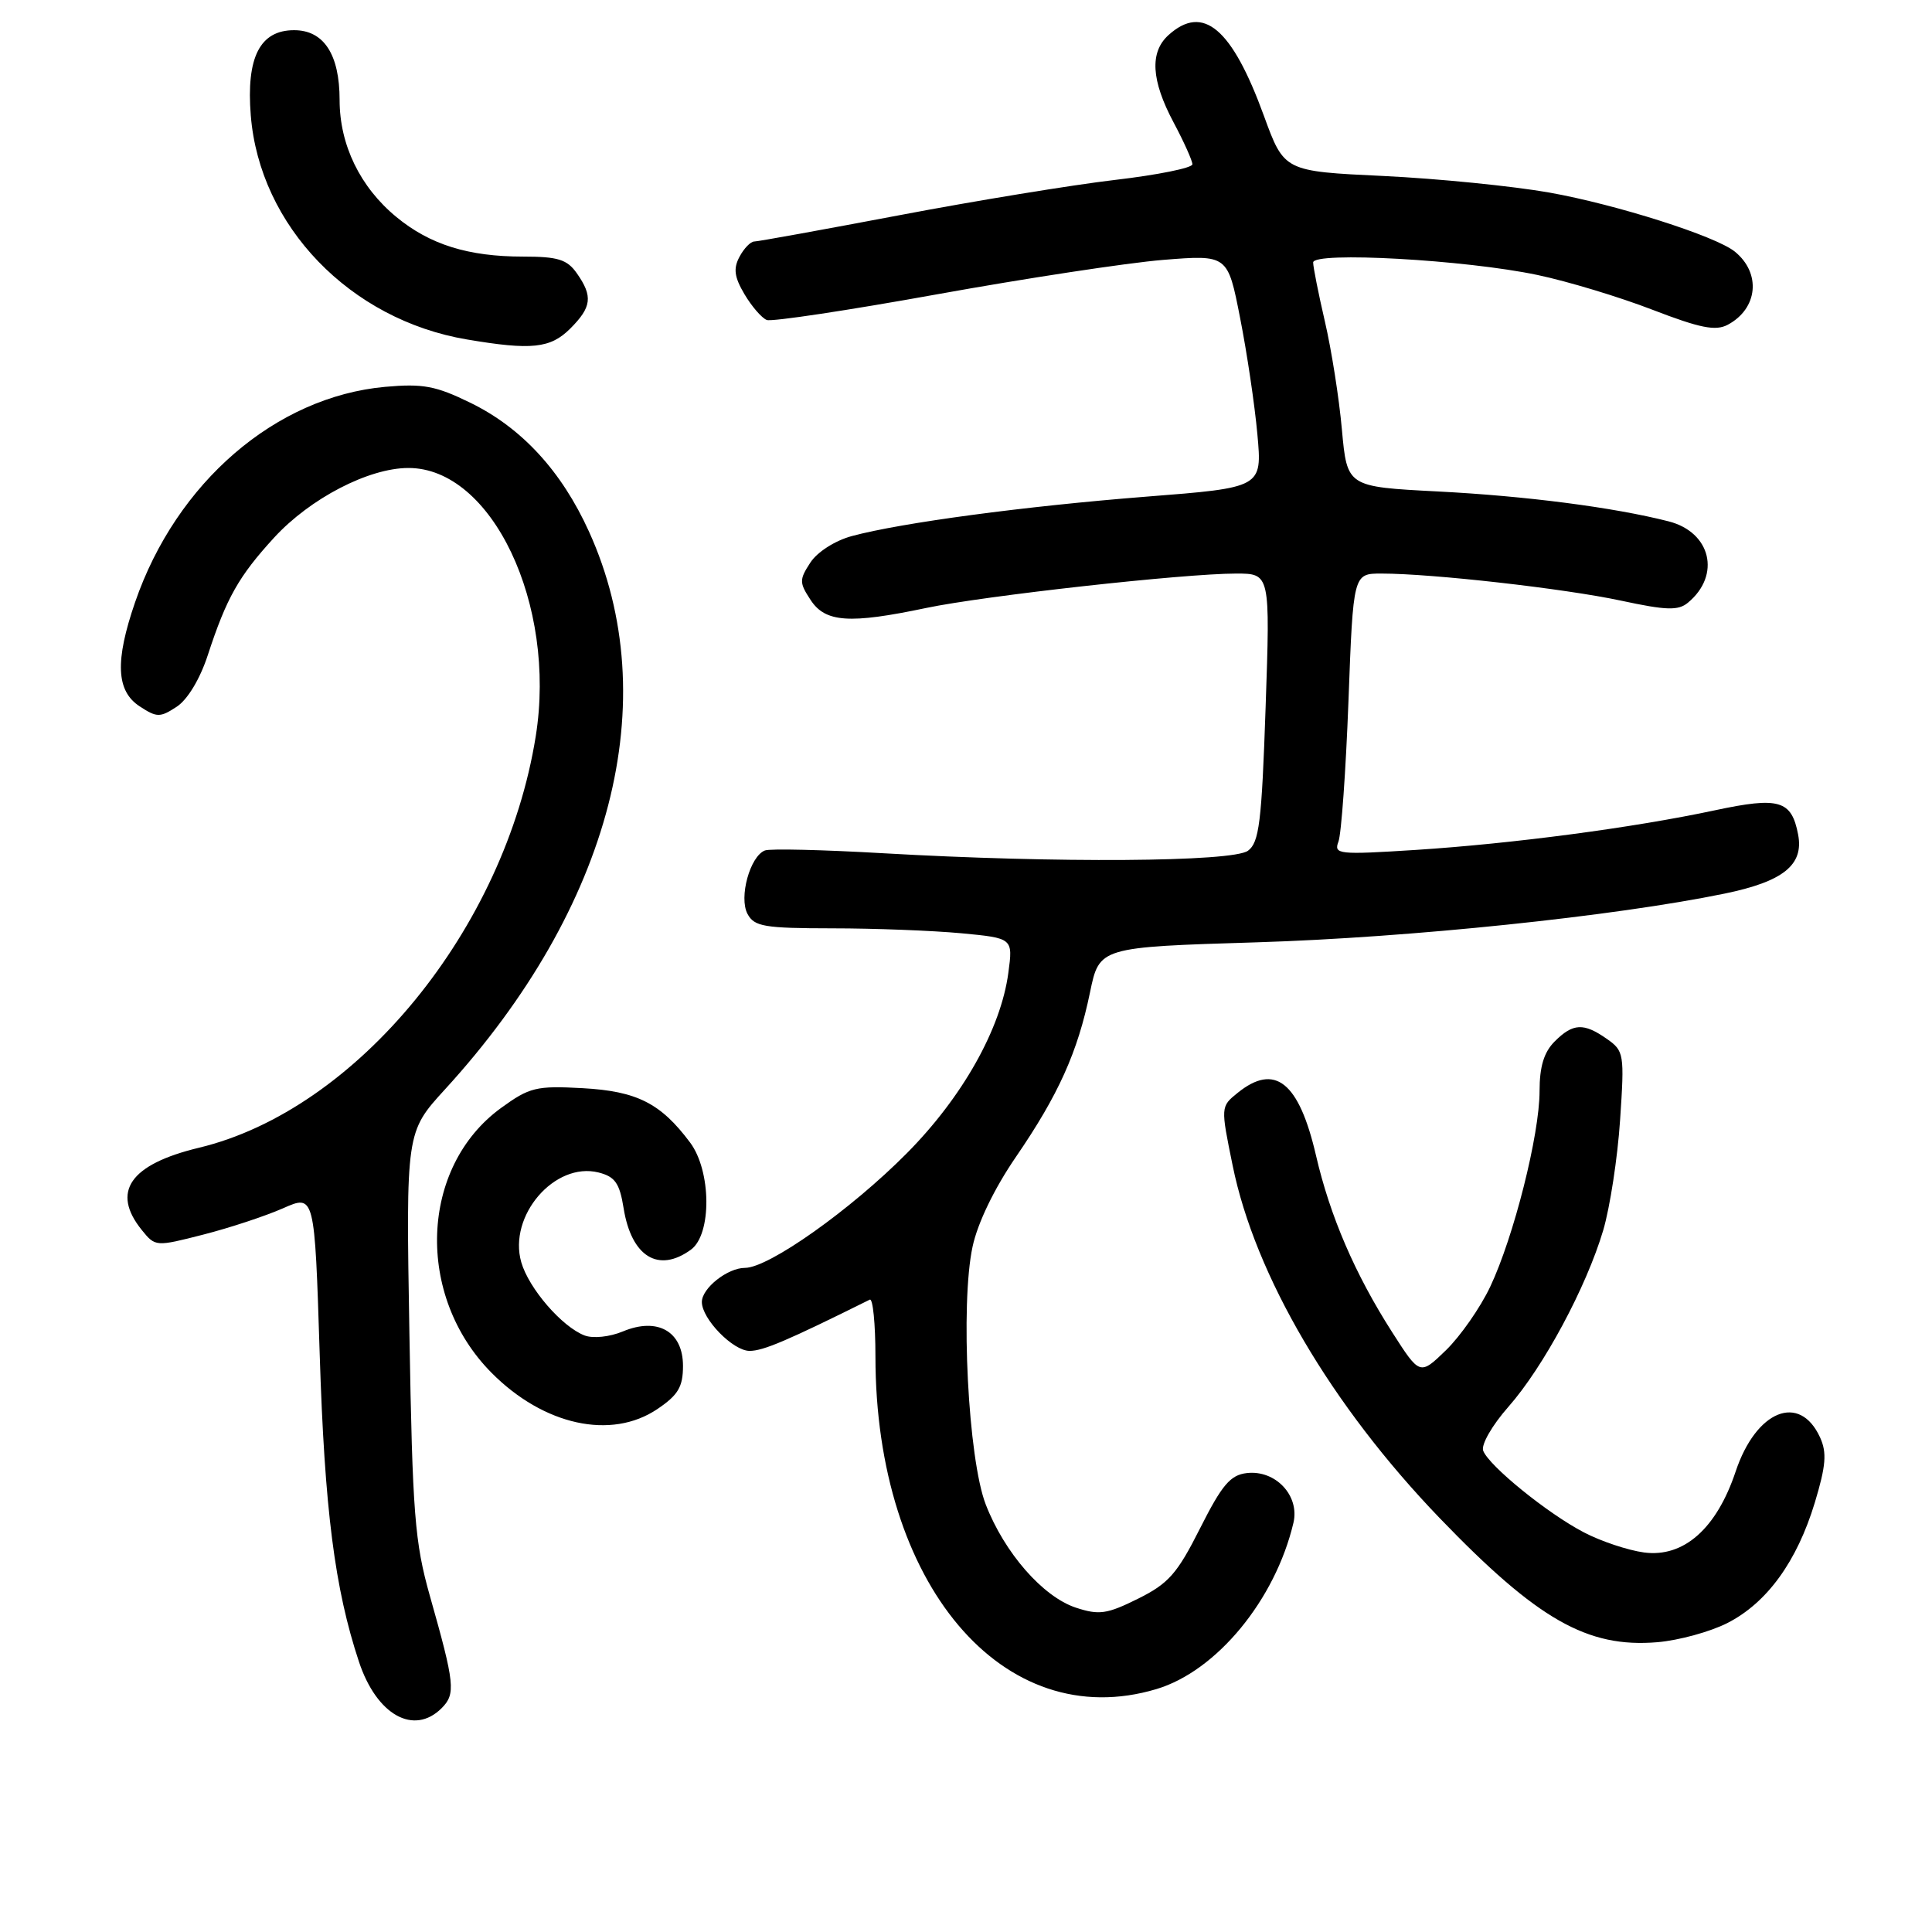 <?xml version="1.0" encoding="UTF-8" standalone="no"?>
<!DOCTYPE svg PUBLIC "-//W3C//DTD SVG 1.1//EN" "http://www.w3.org/Graphics/SVG/1.1/DTD/svg11.dtd" >
<svg xmlns="http://www.w3.org/2000/svg" xmlns:xlink="http://www.w3.org/1999/xlink" version="1.1" viewBox="0 0 256 256">
 <g >
 <path fill="currentColor"
d=" M 58.52 226.34 C 60.40 224.45 60.27 223.14 56.97 211.50 C 54.95 204.35 54.66 200.66 54.25 176.76 C 53.79 150.01 53.79 150.01 58.96 144.35 C 81.08 120.16 88.16 92.74 78.05 70.45 C 74.42 62.44 69.15 56.71 62.37 53.39 C 57.73 51.12 56.05 50.81 51.02 51.26 C 36.53 52.58 23.36 63.93 17.90 79.80 C 15.22 87.58 15.39 91.56 18.50 93.59 C 20.78 95.09 21.21 95.09 23.41 93.65 C 24.85 92.71 26.51 89.96 27.54 86.79 C 30.02 79.21 31.63 76.36 36.33 71.23 C 41.10 66.04 48.84 62.02 54.10 62.01 C 65.18 61.98 73.78 80.08 70.99 97.55 C 66.91 123.09 47.30 147.05 26.37 152.08 C 17.21 154.28 14.69 157.92 18.80 163.00 C 20.58 165.20 20.65 165.20 26.94 163.59 C 30.43 162.70 35.17 161.13 37.49 160.11 C 41.69 158.25 41.69 158.25 42.36 179.37 C 43.01 200.03 44.35 210.51 47.57 220.21 C 49.91 227.25 54.84 230.01 58.52 226.34 Z  M 153.24 223.81 C 161.22 221.42 168.98 211.99 171.39 201.77 C 172.23 198.17 169.01 194.75 165.21 195.19 C 163.03 195.44 161.92 196.75 159.02 202.50 C 155.99 208.52 154.84 209.83 150.79 211.84 C 146.66 213.89 145.63 214.03 142.55 213.02 C 138.18 211.57 133.10 205.76 130.62 199.36 C 128.28 193.34 127.23 172.81 128.87 165.19 C 129.54 162.05 131.76 157.46 134.62 153.29 C 140.25 145.07 142.79 139.44 144.43 131.50 C 145.67 125.50 145.67 125.50 166.59 124.86 C 186.75 124.24 213.93 121.41 228.50 118.41 C 236.29 116.81 239.03 114.61 238.26 110.58 C 237.39 106.03 235.75 105.55 227.23 107.37 C 216.42 109.68 200.44 111.79 187.58 112.62 C 177.34 113.27 176.71 113.21 177.35 111.52 C 177.73 110.54 178.33 102.14 178.68 92.86 C 179.31 76.00 179.31 76.00 183.05 76.00 C 189.77 76.00 207.34 77.99 214.80 79.59 C 220.80 80.88 222.38 80.93 223.66 79.86 C 228.07 76.21 226.71 70.51 221.09 69.08 C 213.80 67.22 202.18 65.72 190.50 65.12 C 178.50 64.50 178.50 64.50 177.81 56.93 C 177.44 52.76 176.42 46.32 175.56 42.62 C 174.70 38.91 174.00 35.38 174.00 34.78 C 174.00 33.30 194.20 34.42 203.74 36.44 C 207.73 37.28 214.57 39.35 218.95 41.04 C 225.28 43.48 227.33 43.89 228.94 43.03 C 232.94 40.89 233.39 36.18 229.86 33.33 C 227.32 31.28 214.17 27.10 205.32 25.52 C 200.47 24.66 190.57 23.67 183.33 23.32 C 170.16 22.70 170.16 22.70 167.48 15.36 C 163.24 3.72 159.42 0.50 154.83 4.65 C 152.32 6.92 152.54 10.65 155.50 16.21 C 156.88 18.80 158.00 21.30 158.00 21.77 C 158.00 22.25 153.39 23.18 147.75 23.84 C 142.11 24.50 129.25 26.60 119.16 28.52 C 109.07 30.43 100.43 32.00 99.95 32.00 C 99.46 32.00 98.58 32.91 97.99 34.02 C 97.15 35.58 97.30 36.71 98.65 38.99 C 99.61 40.61 100.94 42.14 101.60 42.40 C 102.26 42.65 112.41 41.12 124.15 39.00 C 135.89 36.88 149.36 34.83 154.09 34.44 C 162.68 33.75 162.68 33.75 164.32 42.13 C 165.23 46.73 166.26 53.67 166.61 57.55 C 167.25 64.61 167.25 64.61 151.88 65.81 C 135.77 67.08 119.46 69.26 112.88 71.03 C 110.66 71.63 108.30 73.13 107.38 74.54 C 105.90 76.81 105.90 77.20 107.41 79.50 C 109.36 82.48 112.54 82.70 122.72 80.56 C 130.43 78.94 156.88 76.00 163.78 76.00 C 168.31 76.00 168.31 76.00 167.70 93.73 C 167.18 108.97 166.85 111.64 165.36 112.73 C 163.32 114.22 139.94 114.38 117.04 113.06 C 109.09 112.60 102.03 112.43 101.36 112.69 C 99.38 113.45 97.88 118.91 99.05 121.10 C 99.95 122.78 101.27 123.00 110.29 123.01 C 115.90 123.01 123.59 123.31 127.36 123.66 C 134.23 124.31 134.23 124.31 133.61 128.91 C 132.62 136.33 127.54 145.36 120.17 152.80 C 112.75 160.29 101.87 168.00 98.71 168.00 C 96.40 168.00 93.00 170.69 93.00 172.52 C 93.00 174.77 97.13 179.00 99.32 179.00 C 101.13 179.00 104.26 177.67 115.25 172.21 C 115.66 172.00 116.00 175.39 116.00 179.73 C 116.00 209.88 132.91 229.90 153.24 223.81 Z  M 228.89 215.06 C 234.14 212.38 238.10 206.92 240.47 199.11 C 241.95 194.21 242.09 192.49 241.17 190.47 C 238.46 184.54 232.69 186.87 229.98 194.99 C 227.45 202.56 223.09 206.41 217.84 205.71 C 215.71 205.42 212.13 204.23 209.88 203.05 C 205.07 200.55 197.31 194.25 196.53 192.23 C 196.23 191.44 197.71 188.86 199.87 186.41 C 204.53 181.12 210.20 170.55 212.44 163.00 C 213.33 159.97 214.34 153.41 214.67 148.41 C 215.26 139.65 215.19 139.25 212.92 137.66 C 209.84 135.50 208.43 135.57 206.00 138.00 C 204.58 139.42 204.00 141.33 204.00 144.58 C 204.00 150.35 200.58 163.90 197.46 170.50 C 196.15 173.27 193.51 177.05 191.61 178.90 C 188.14 182.26 188.14 182.26 184.46 176.51 C 179.54 168.82 176.24 161.15 174.38 153.12 C 172.12 143.35 168.93 140.81 163.98 144.82 C 161.74 146.63 161.74 146.65 163.33 154.43 C 166.30 169.03 176.41 186.23 190.75 201.14 C 203.73 214.62 210.33 218.38 219.62 217.60 C 222.44 217.36 226.61 216.22 228.89 215.06 Z  M 87.10 186.71 C 89.86 184.85 90.50 183.77 90.50 180.99 C 90.50 176.42 87.14 174.50 82.54 176.42 C 80.79 177.15 78.59 177.38 77.47 176.96 C 74.47 175.82 70.07 170.73 69.07 167.25 C 67.31 161.10 73.50 153.91 79.31 155.36 C 81.49 155.91 82.10 156.77 82.63 160.08 C 83.66 166.52 87.25 168.73 91.56 165.58 C 94.33 163.55 94.26 155.16 91.44 151.39 C 87.55 146.18 84.40 144.59 77.22 144.19 C 71.04 143.85 70.17 144.07 66.38 146.82 C 55.62 154.66 55.01 171.70 65.13 181.90 C 72.04 188.87 80.99 190.83 87.10 186.71 Z  M 75.55 43.55 C 78.41 40.69 78.58 39.27 76.44 36.22 C 75.15 34.38 73.94 34.00 69.31 34.00 C 62.04 34.00 56.96 32.41 52.53 28.76 C 47.72 24.80 45.00 19.20 45.00 13.26 C 45.00 7.21 42.91 4.00 38.97 4.00 C 34.44 4.00 32.61 7.60 33.23 15.30 C 34.41 29.95 46.38 42.37 61.87 44.98 C 70.42 46.43 72.93 46.16 75.55 43.55 Z "/>
</g>
</svg>
